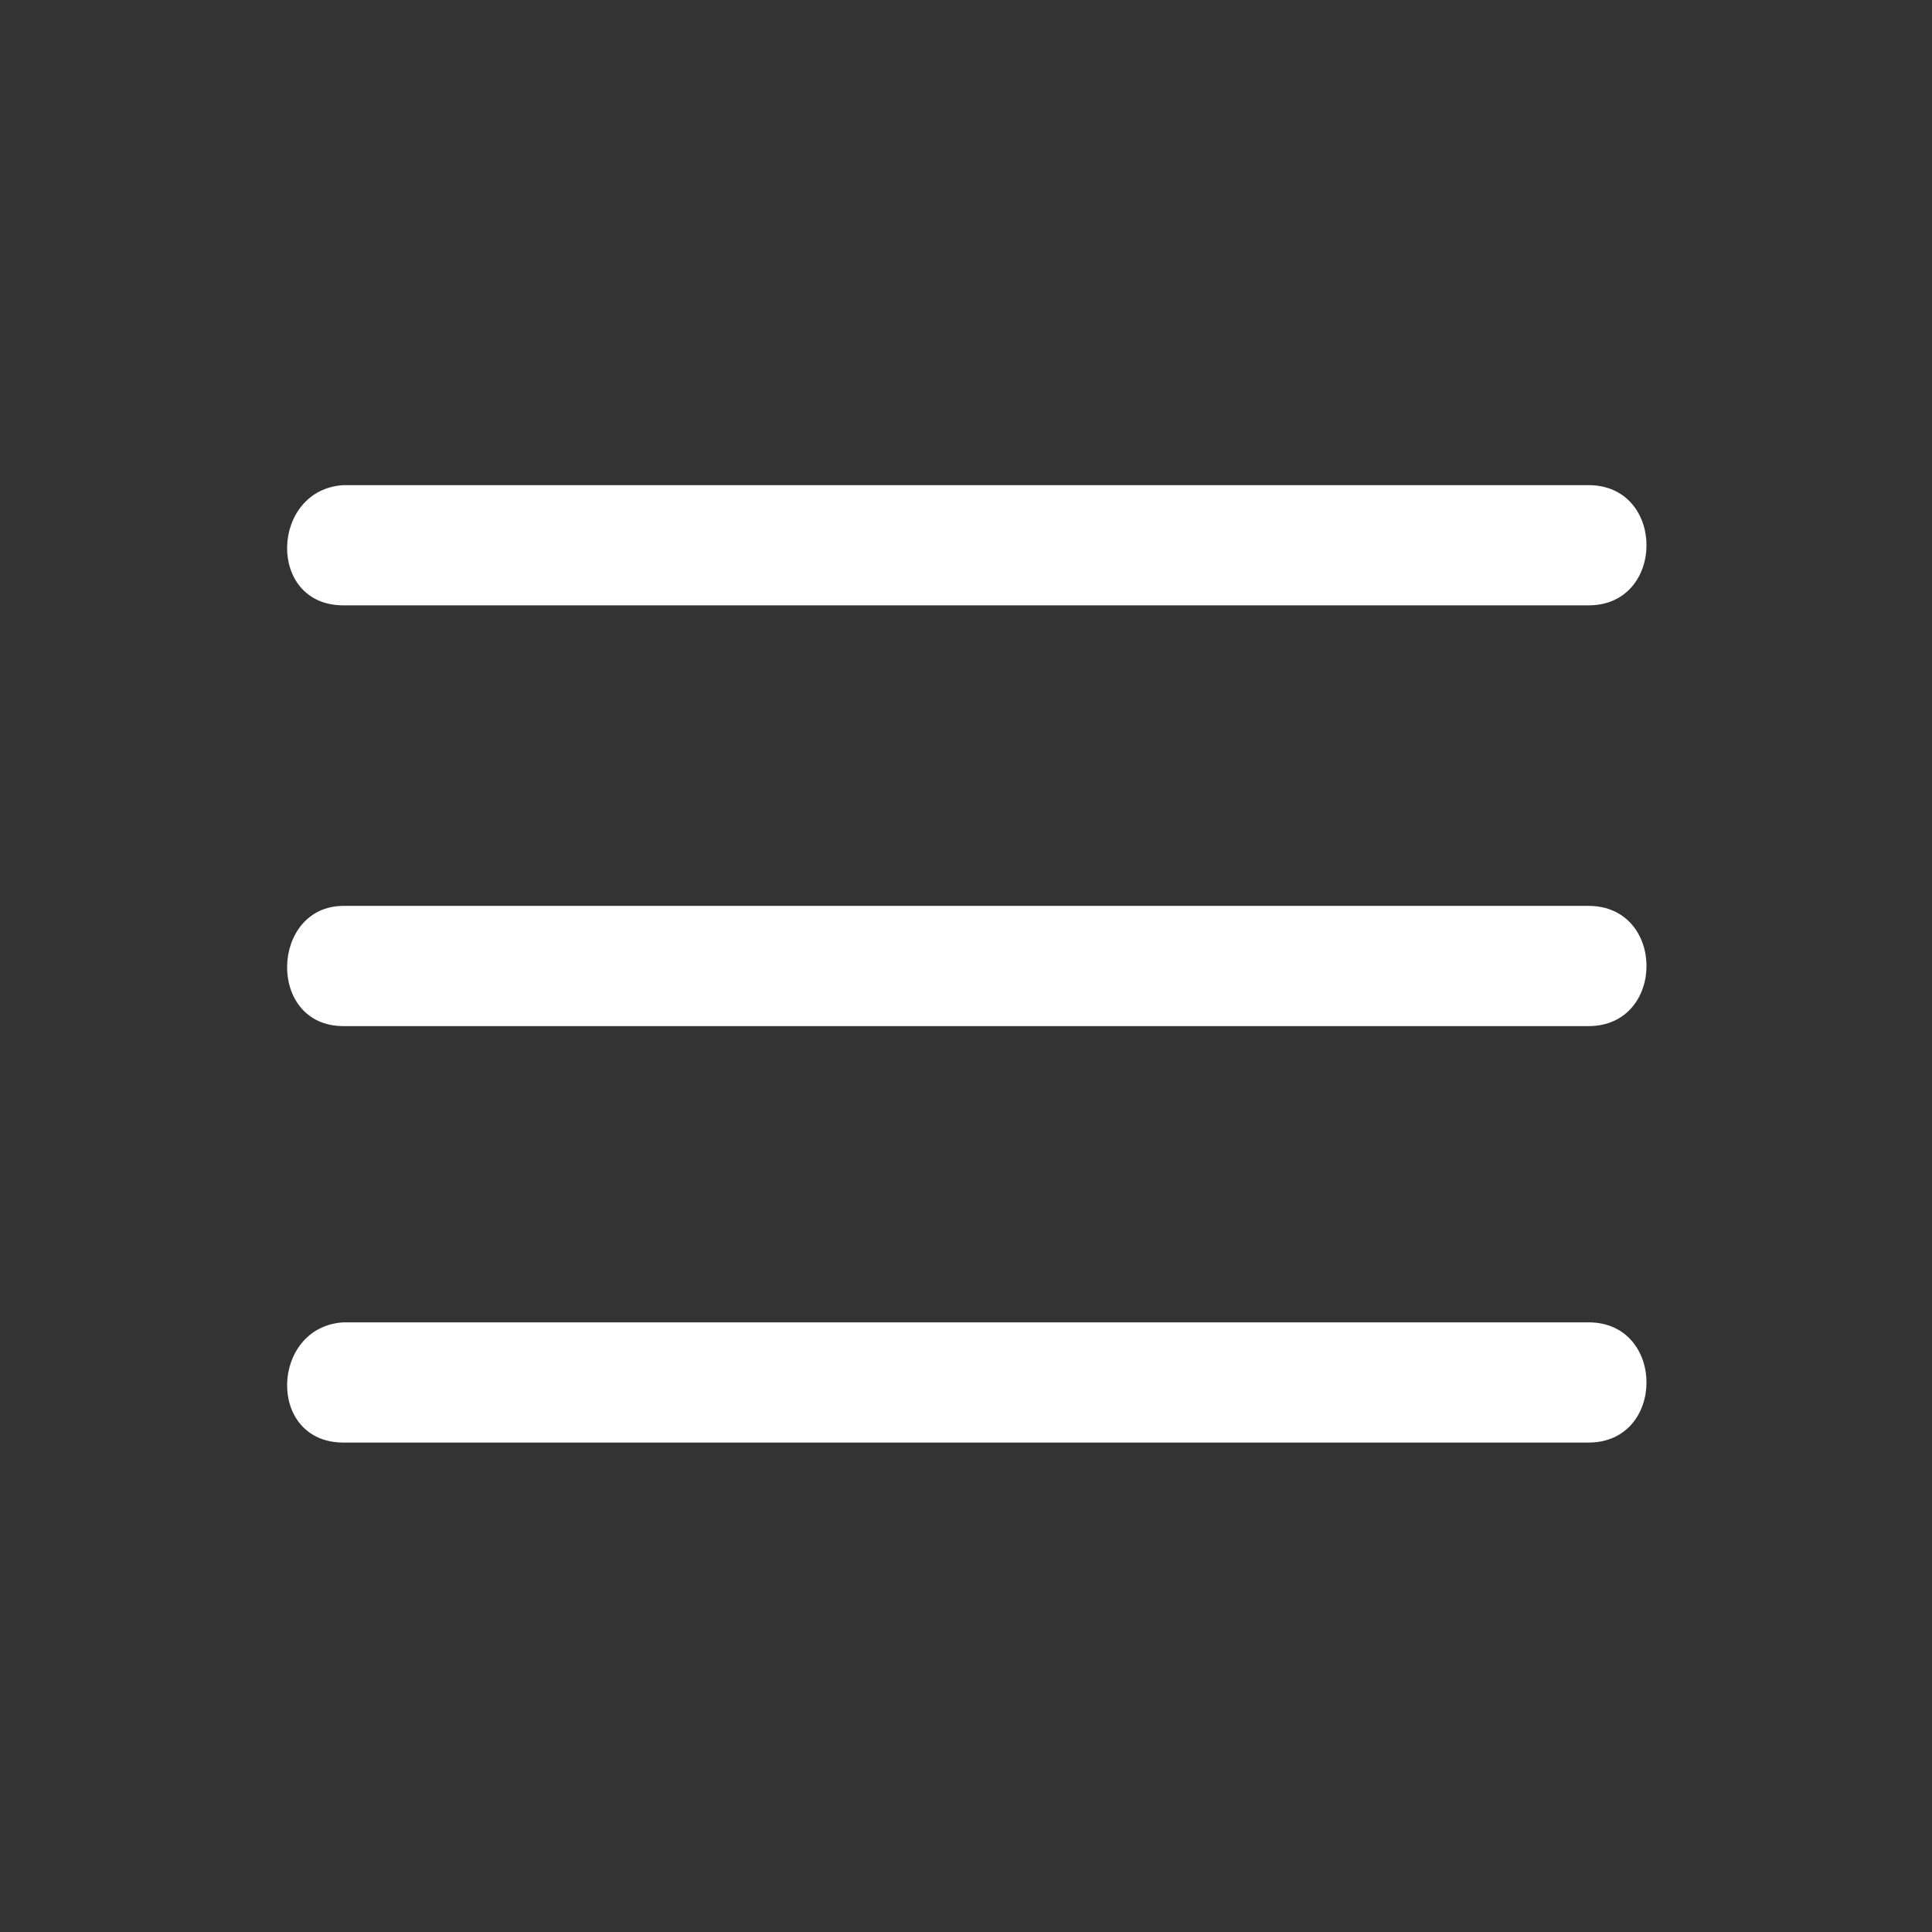 <?xml version="1.0" encoding="utf-8"?>
<!-- Generator: Adobe Illustrator 18.1.1, SVG Export Plug-In . SVG Version: 6.00 Build 0)  -->
<!DOCTYPE svg PUBLIC "-//W3C//DTD SVG 1.1//EN" "http://www.w3.org/Graphics/SVG/1.1/DTD/svg11.dtd">
<svg version="1.1" xmlns="http://www.w3.org/2000/svg" xmlns:xlink="http://www.w3.org/1999/xlink" x="0px" y="0px"
	 viewBox="0 0 45 45" enable-background="new 0 0 45 45" xml:space="preserve">
<rect x="0" y="0" width="45" height="45" fill="#333333" stroke="none"/>
<g id="Layer_2">
</g>
<g id="Layer_1">
	<g>
		<path fill="#FFFFFF" d="M8,14.1c9.7,0,19.3,0,29,0c1.8,0,1.8-2.8,0-2.8c-9.7,0-19.3,0-29,0C6.3,11.4,6.2,14.1,8,14.1L8,14.1z"/>
		<path fill="#FFFFFF" d="M8,23.9c9.7,0,19.3,0,29,0c1.8,0,1.8-2.8,0-2.8c-9.7,0-19.3,0-29,0C6.3,21.1,6.2,23.9,8,23.9L8,23.9z"/>
		<path fill="#FFFFFF" d="M8,33.6c9.7,0,19.3,0,29,0c1.8,0,1.8-2.8,0-2.8c-9.7,0-19.3,0-29,0C6.3,30.9,6.2,33.6,8,33.6L8,33.6z"/>
	</g>
</g>
</svg>
